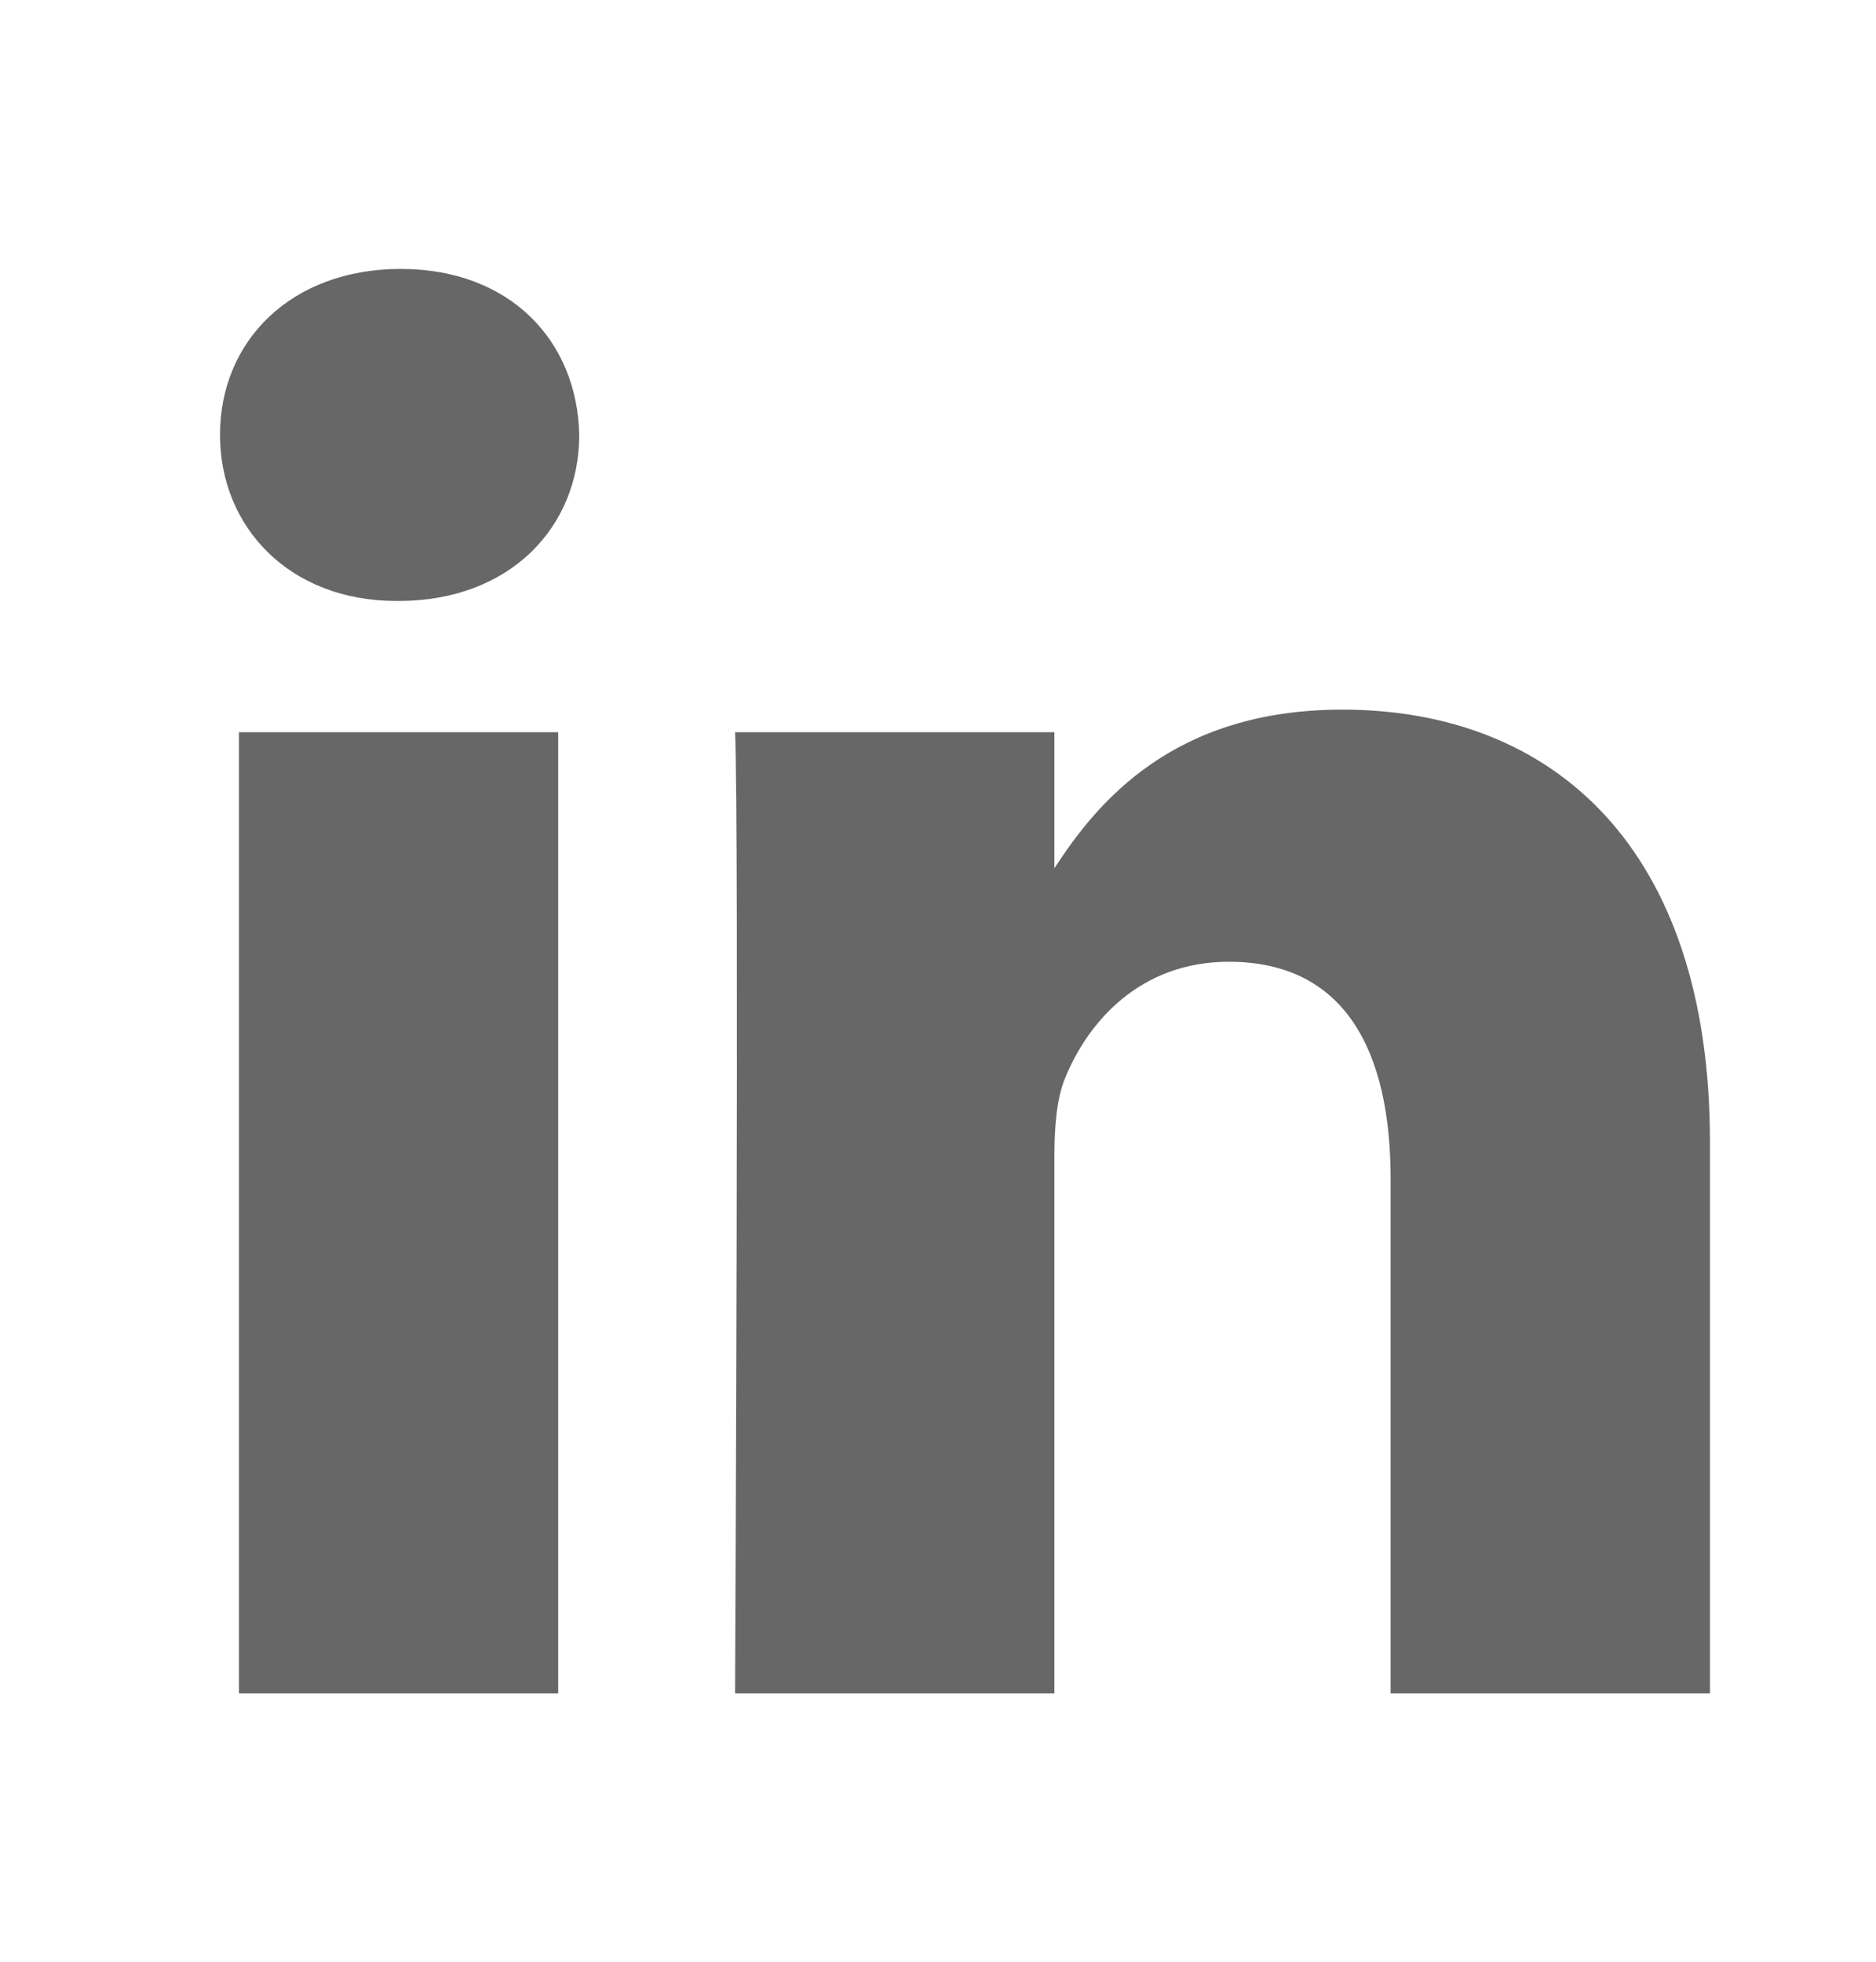 <svg width="22" height="23" viewBox="0 0 22 23" fill="none" xmlns="http://www.w3.org/2000/svg">
<g id="Frame">
<path id="Vector" d="M2.802 8.585H6.546V19.853H2.802V8.585ZM4.699 3.153C3.417 3.153 2.58 3.994 2.58 5.098C2.58 6.18 3.393 7.046 4.65 7.046H4.674C5.98 7.046 6.793 6.18 6.793 5.098C6.769 3.994 5.98 3.153 4.699 3.153ZM15.74 8.32C13.753 8.32 12.862 9.413 12.365 10.18V8.585H8.62C8.669 9.642 8.62 19.853 8.62 19.853H12.365V13.56C12.365 13.223 12.39 12.887 12.488 12.646C12.76 11.973 13.376 11.276 14.41 11.276C15.766 11.276 16.308 12.31 16.308 13.824V19.853H20.053V13.392C20.053 9.93 18.206 8.32 15.74 8.32Z" fill="#272727" fill-opacity="0.7"/>
</g>
</svg>
